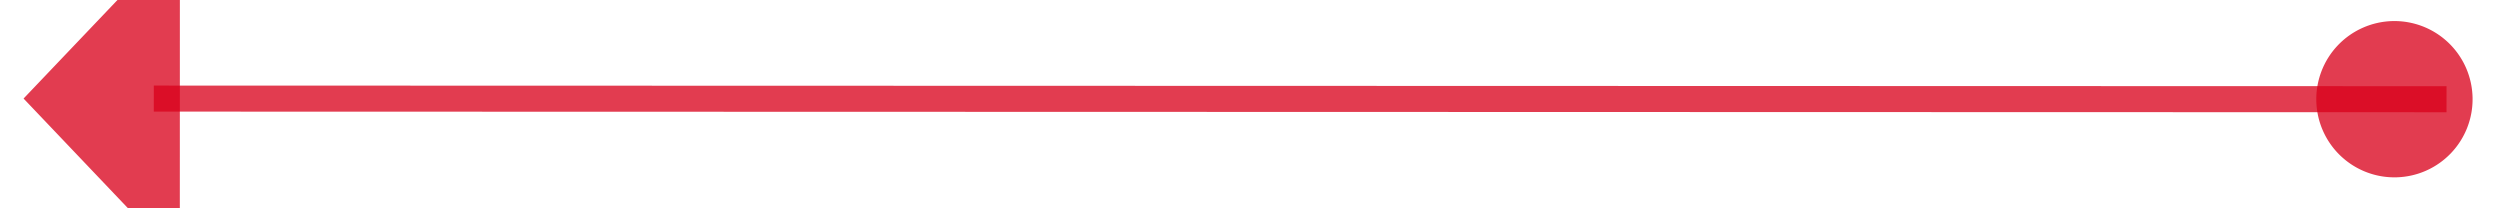 ﻿<?xml version="1.0" encoding="utf-8"?>
<svg version="1.1" xmlns:xlink="http://www.w3.org/1999/xlink" width="96px" height="8px" viewBox="404 406  96 8" xmlns="http://www.w3.org/2000/svg">
  <g transform="matrix(-0.915 0.404 -0.404 -0.915 1031.146 602.339 )">
    <path d="M 409.915 391.404  L 490.427 426.979  " stroke-width="1" stroke="#d9001b" fill="none" stroke-opacity="0.765" />
    <path d="M 411.744 389.212  A 3 3 0 0 0 408.744 392.212 A 3 3 0 0 0 411.744 395.212 A 3 3 0 0 0 414.744 392.212 A 3 3 0 0 0 411.744 389.212 Z M 486.966 432.338  L 495 429  L 492.058 420.812  L 486.966 432.338  Z " fill-rule="nonzero" fill="#d9001b" stroke="none" fill-opacity="0.765" />
  </g>
</svg>